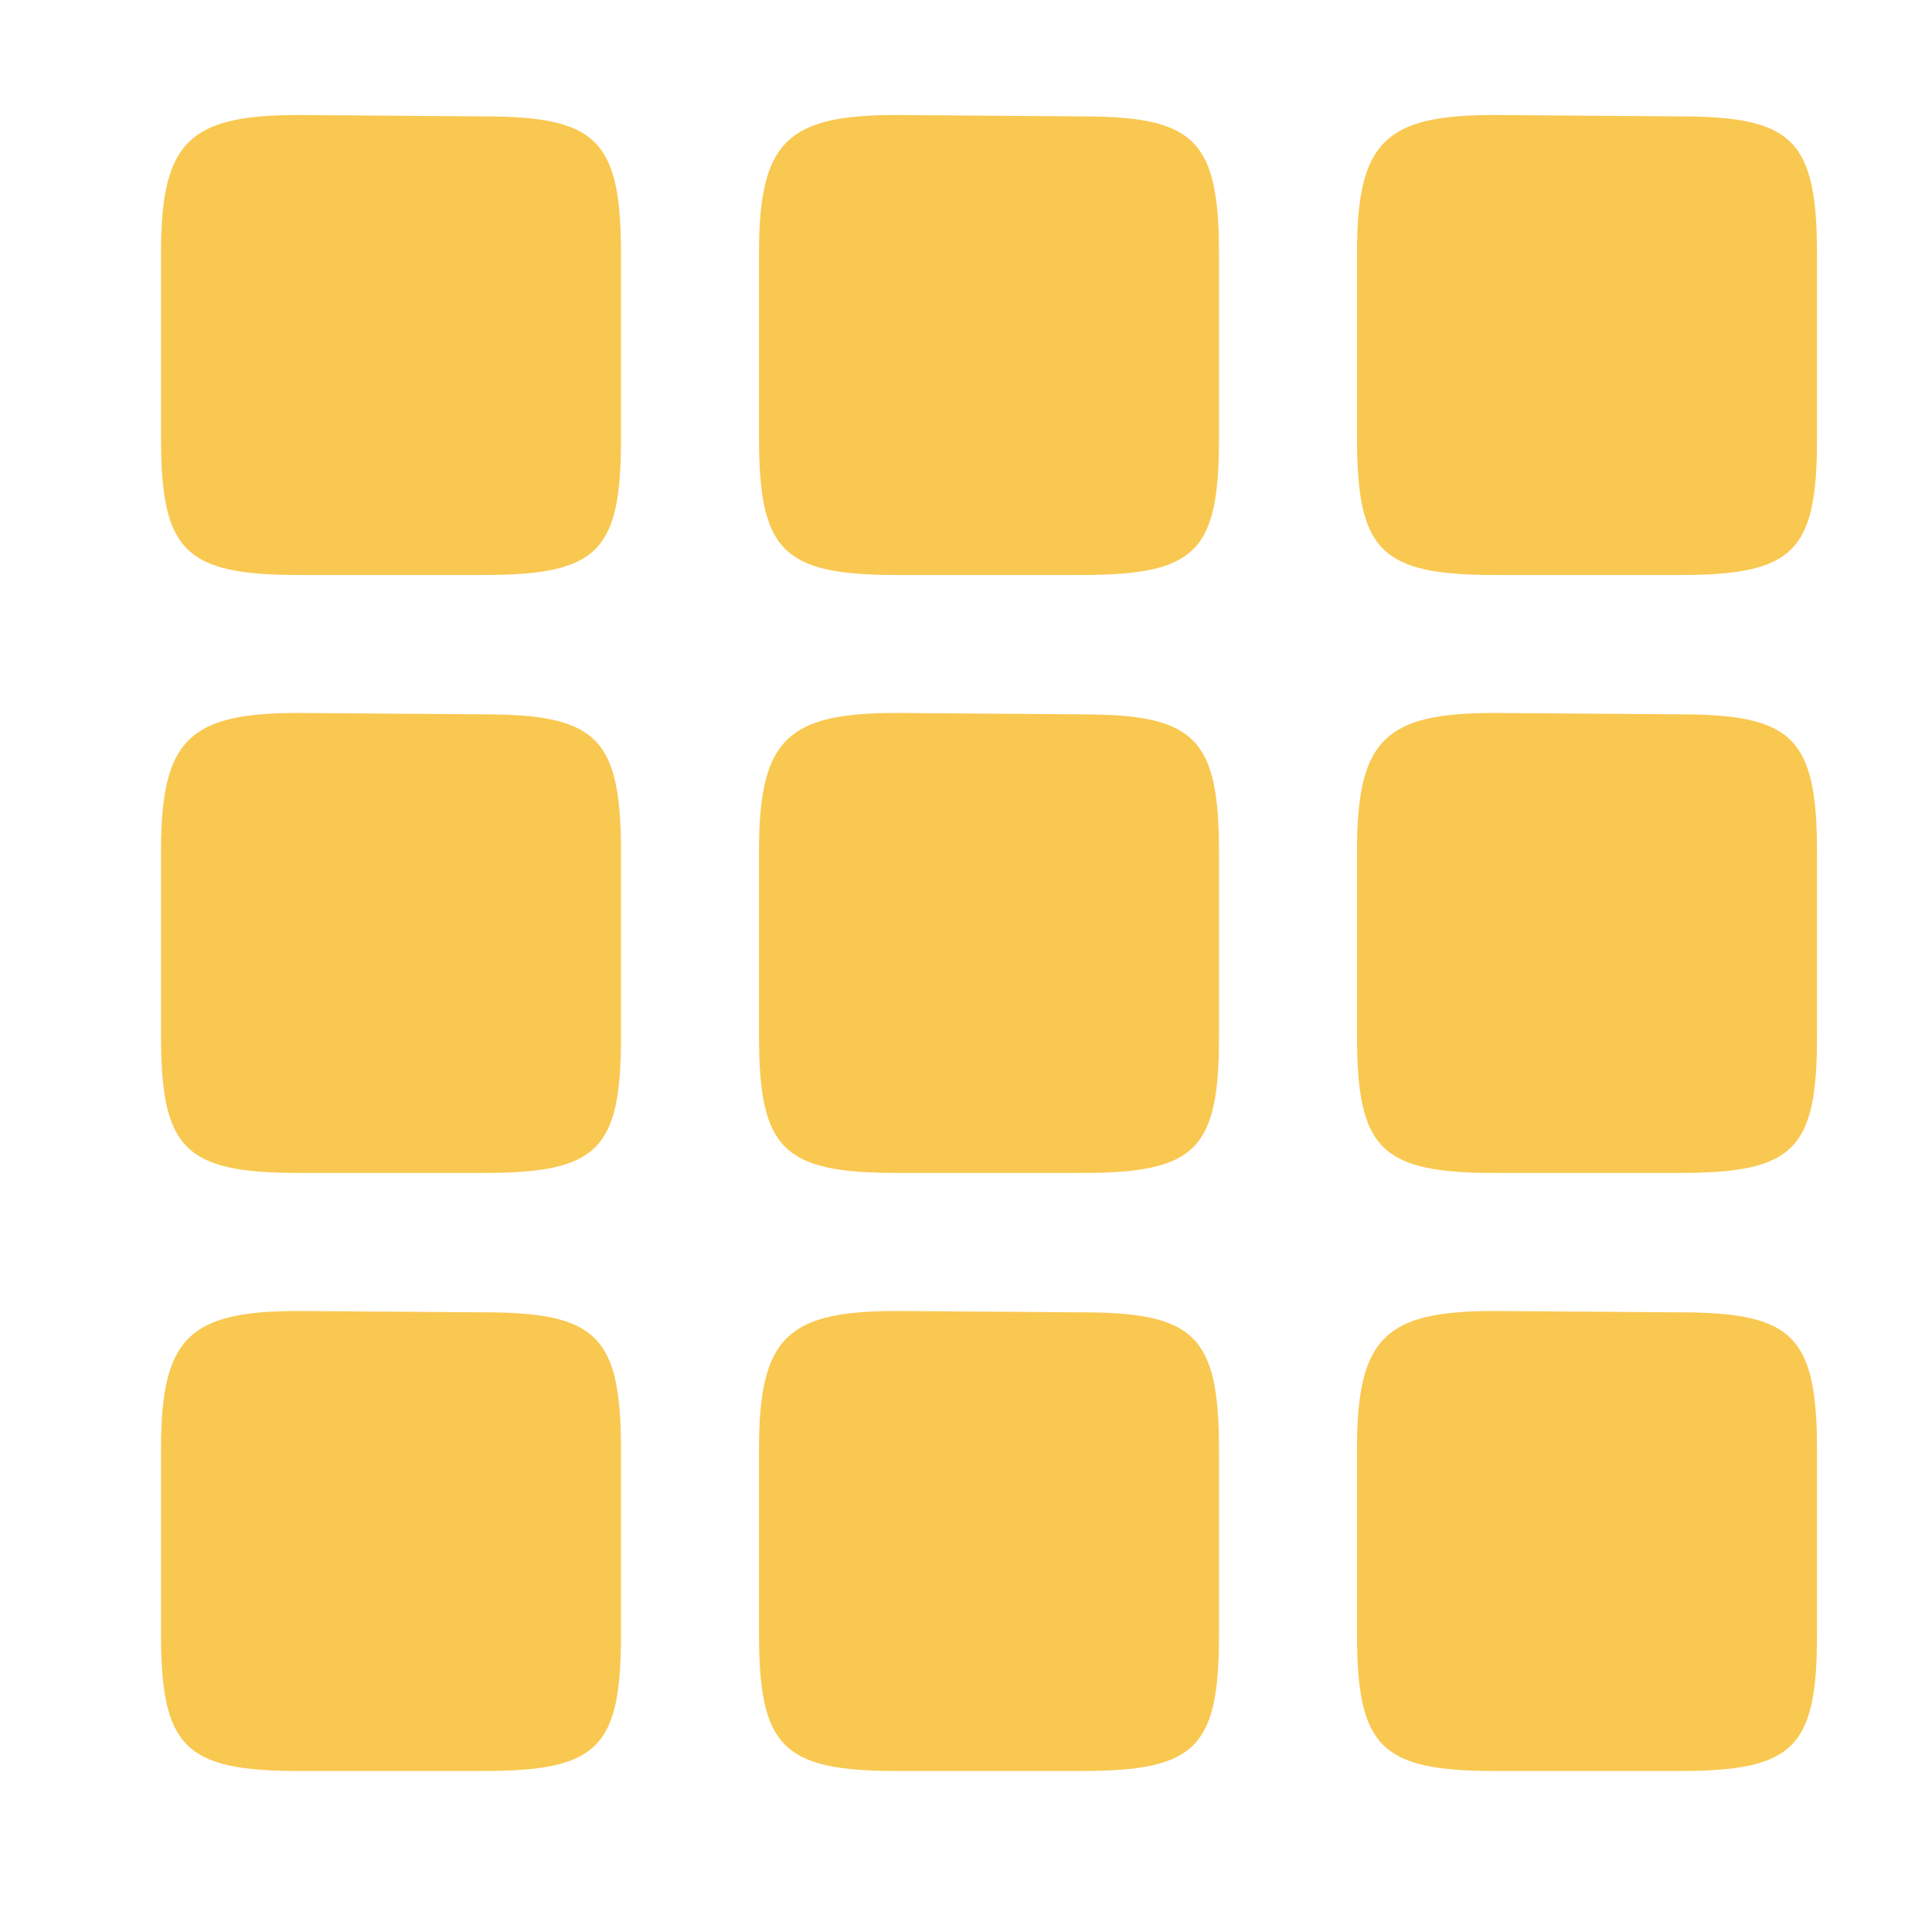 <?xml version="1.0" encoding="utf-8"?>
<!-- Generator: Adobe Illustrator 16.0.4, SVG Export Plug-In . SVG Version: 6.00 Build 0)  -->
<!DOCTYPE svg PUBLIC "-//W3C//DTD SVG 1.1 Tiny//EN" "http://www.w3.org/Graphics/SVG/1.1/DTD/svg11-tiny.dtd">
<svg version="1.1" baseProfile="tiny" id="Layer_1" xmlns:x="http://ns.adobe.com/Extensibility/1.0/" xmlns:i="http://ns.adobe.com/AdobeIllustrator/10.0/" xmlns:graph="http://ns.adobe.com/Graphs/1.0/"
	 xmlns="http://www.w3.org/2000/svg" xmlns:xlink="http://www.w3.org/1999/xlink" xmlns:a="http://ns.adobe.com/AdobeSVGViewerExtensions/3.0/"
	 x="0px" y="0px" width="42px" height="42px" viewBox="0 0 42 42" xml:space="preserve">
<path style="fill:#F9C851;" d="M13.5,9.53v-4c0-2.5-0.53-3-3-3l-4-0.03c-2.38,0-3,0.561-3,3v4c0,2.471,0.5,3,3,3h4C13,12.5,13.5,12,13.5,9.53z
	 M13.5,22.529v-4c0-2.5-0.53-3-3-3l-4-0.03c-2.38,0-3,0.561-3,3v4c0,2.471,0.5,3,3,3h4C13,25.5,13.5,25,13.5,22.529z M13.5,35.529
	v-4c0-2.5-0.53-3-3-3l-4-0.029c-2.38,0-3,0.561-3,3v4c0,2.471,0.5,3,3,3h4C13,38.5,13.5,38,13.5,35.529z M26.5,9.53v-4
	c0-2.5-0.529-3-3-3l-4-0.03c-2.38,0-3,0.561-3,3v4c0,2.471,0.5,3,3,3h4C26,12.5,26.5,12,26.5,9.53z M26.5,22.529v-4
	c0-2.5-0.529-3-3-3l-4-0.03c-2.38,0-3,0.561-3,3v4c0,2.471,0.5,3,3,3h4C26,25.5,26.5,25,26.5,22.529z M26.5,35.529v-4
	c0-2.5-0.529-3-3-3l-4-0.029c-2.38,0-3,0.561-3,3v4c0,2.471,0.5,3,3,3h4C26,38.5,26.5,38,26.5,35.529z M39.5,9.53v-4
	c0-2.5-0.529-3-3-3l-4-0.03c-2.38,0-3,0.561-3,3v4c0,2.471,0.5,3,3,3h4C39,12.5,39.5,12,39.5,9.53z M39.5,22.529v-4
	c0-2.5-0.529-3-3-3l-4-0.03c-2.38,0-3,0.561-3,3v4c0,2.471,0.5,3,3,3h4C39,25.5,39.5,25,39.5,22.529z M39.5,35.529v-4
	c0-2.5-0.529-3-3-3l-4-0.029c-2.38,0-3,0.561-3,3v4c0,2.471,0.5,3,3,3h4C39,38.5,39.5,38,39.5,35.529z"/>
</svg>

